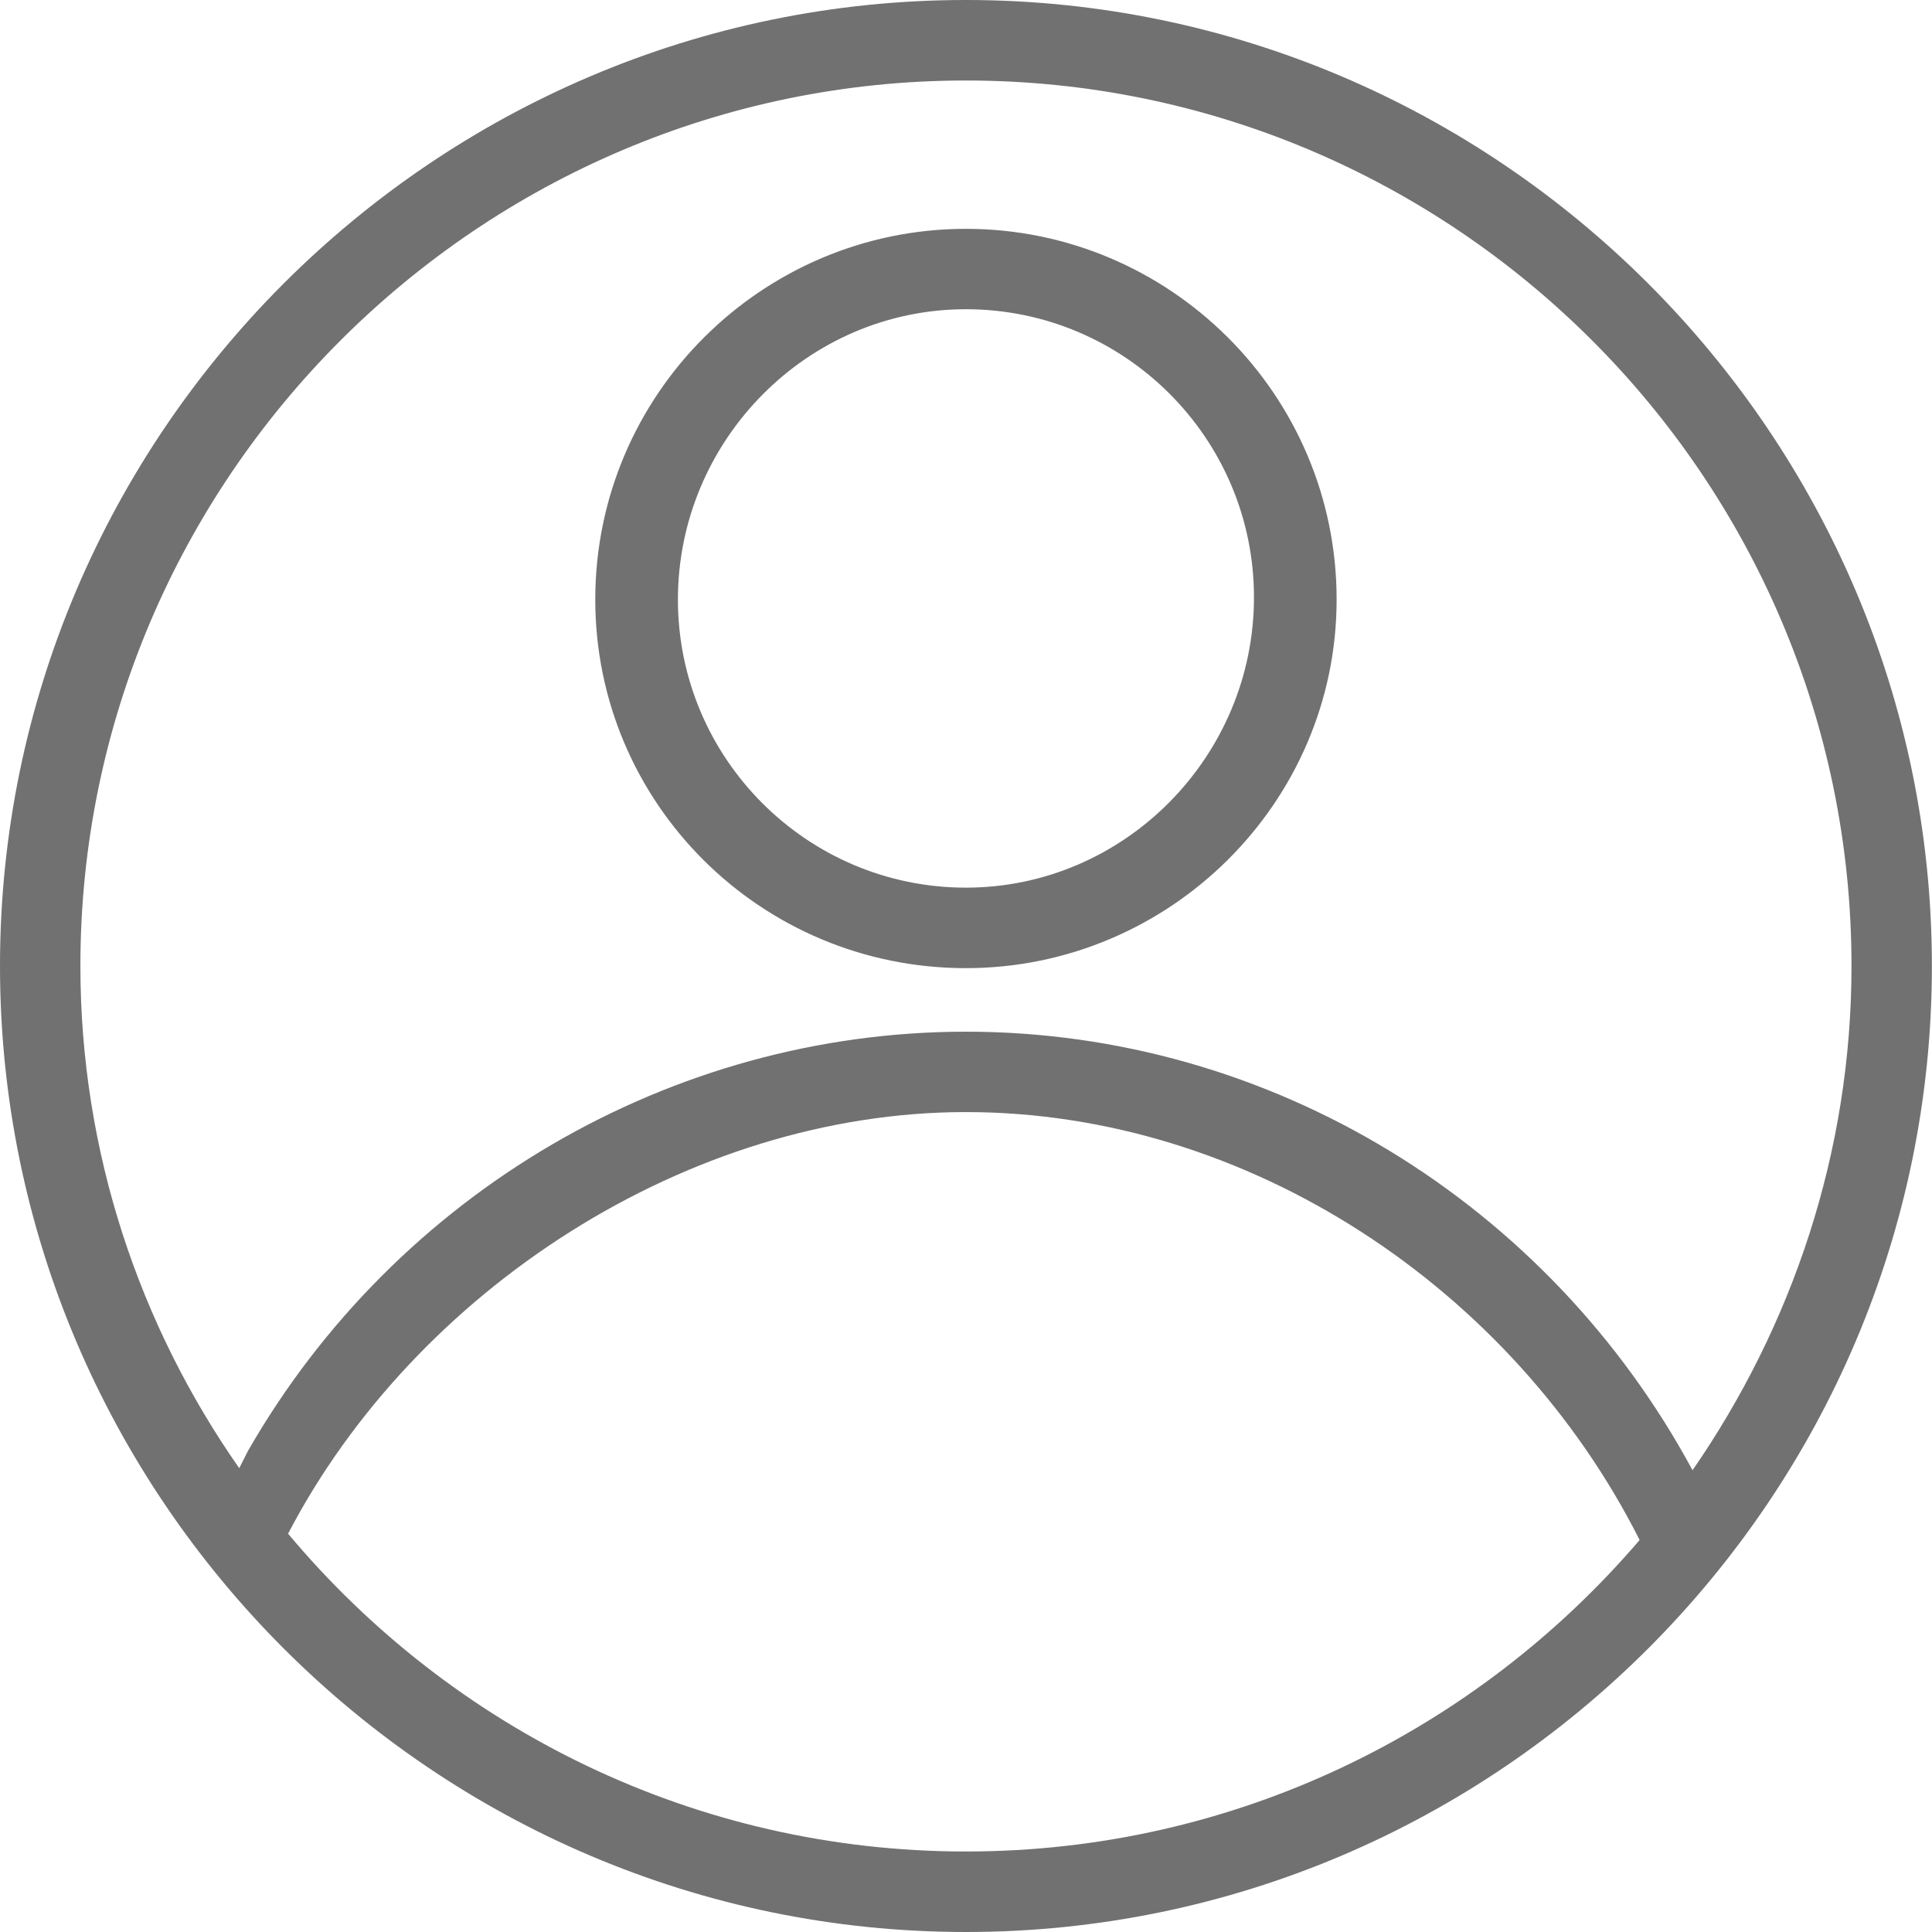<?xml version="1.0" encoding="UTF-8"?>
<svg width="18px" height="18px" viewBox="0 0 18 18" version="1.1" xmlns="http://www.w3.org/2000/svg" xmlns:xlink="http://www.w3.org/1999/xlink">
  <g stroke="none" stroke-width="1" fill="none" fill-rule="evenodd">
    <path d="M8.999,2.132 C7.105,2.132 5.546,3.672 5.546,5.586 C5.546,7.48 7.085,9.02 8.999,9.02 C10.894,9.02 12.453,7.48 12.453,5.586 C12.453,3.671 10.894,2.132 8.999,2.132 L8.999,2.132 Z M8.999,8.27 C7.519,8.27 6.316,7.066 6.316,5.586 C6.316,4.106 7.519,2.881 8.999,2.881 C10.48,2.881 11.683,4.085 11.683,5.565 C11.683,7.045 10.48,8.27 8.999,8.27 L8.999,8.27 Z M8.999,0 C4.046,0 0,4.046 0,8.999 C0,13.954 4.046,18 8.999,18 C13.953,18 17.999,13.954 17.999,9 C17.999,4.047 13.953,0 8.999,0 L8.999,0 Z M8.999,17.25 C6.473,17.25 4.203,16.104 2.684,14.289 C3.868,12.019 6.414,10.361 8.999,10.361 C11.625,10.361 14.092,12 15.276,14.348 C13.755,16.125 11.505,17.25 8.999,17.25 L8.999,17.25 Z M8.999,9.612 C6.256,9.612 3.69,11.112 2.309,13.52 L2.229,13.679 C1.302,12.354 0.749,10.737 0.749,8.999 C0.749,4.46 4.46,0.75 8.999,0.75 C13.539,0.75 17.25,4.441 17.25,9 C17.25,10.738 16.696,12.356 15.769,13.698 C14.427,11.211 11.842,9.612 8.999,9.612 L8.999,9.612 Z" fill="#717171"></path>
  </g>
</svg>
